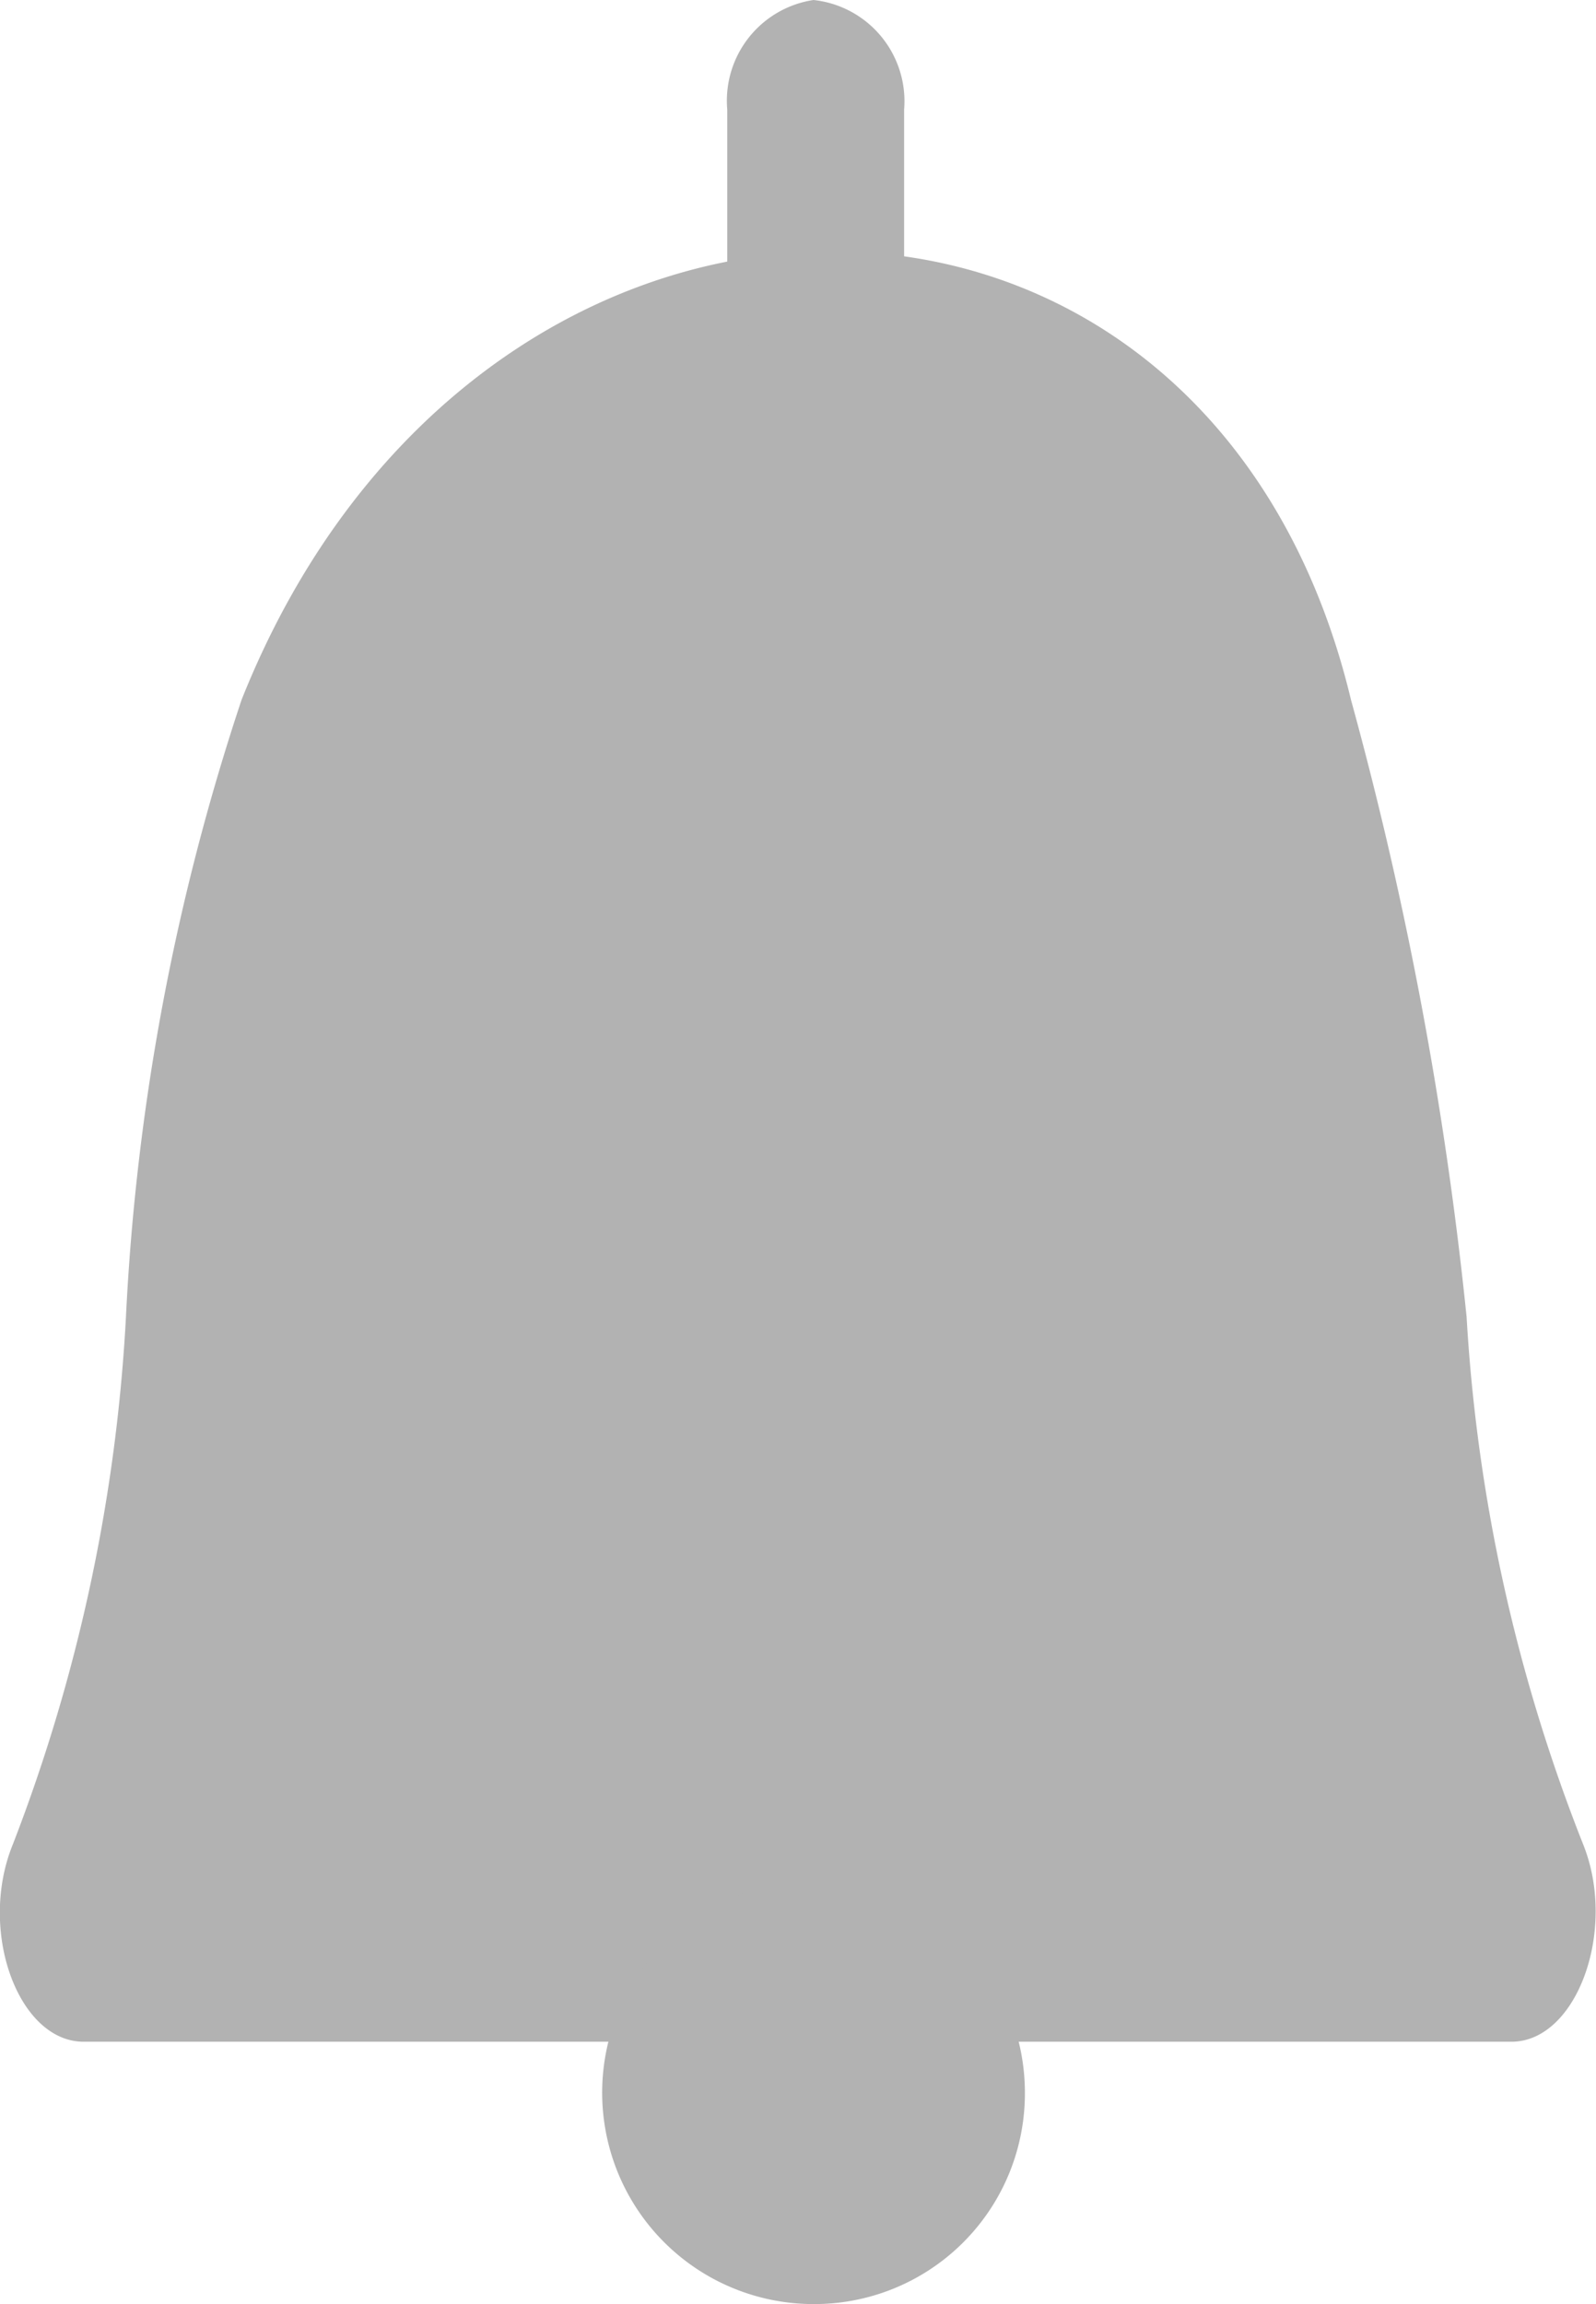 <svg xmlns="http://www.w3.org/2000/svg" viewBox="0 0 18.5 26.7"><defs><style>.cls-1{fill:#b2b2b2;}</style></defs><title>notification-icon</title><g id="Camada_2" data-name="Camada 2"><g id="Contenido"><path class="cls-1" d="M18.35,21.37A19.71,19.71,0,0,1,17,15.26a43.81,43.81,0,0,0-1.34-7.15C14,1.18,5.56,1.18,2.8,8.11a26.71,26.71,0,0,0-1.34,7.15A19.87,19.87,0,0,1,.15,21.37c-.41,1,.06,2.29.82,2.29H17.52C18.28,23.66,18.75,22.36,18.35,21.37Z"/><path class="cls-1" d="M11.88,24.26A2.45,2.45,0,1,0,9.43,26.7,2.44,2.44,0,0,0,11.88,24.26Z"/><path class="cls-1" d="M9.43,0h0a1.18,1.18,0,0,0-1,1.27v1.9a1.18,1.18,0,0,0,1,1.27,1.18,1.18,0,0,0,1.05-1.27V1.27A1.18,1.18,0,0,0,9.43,0Z"/></g></g></svg>
